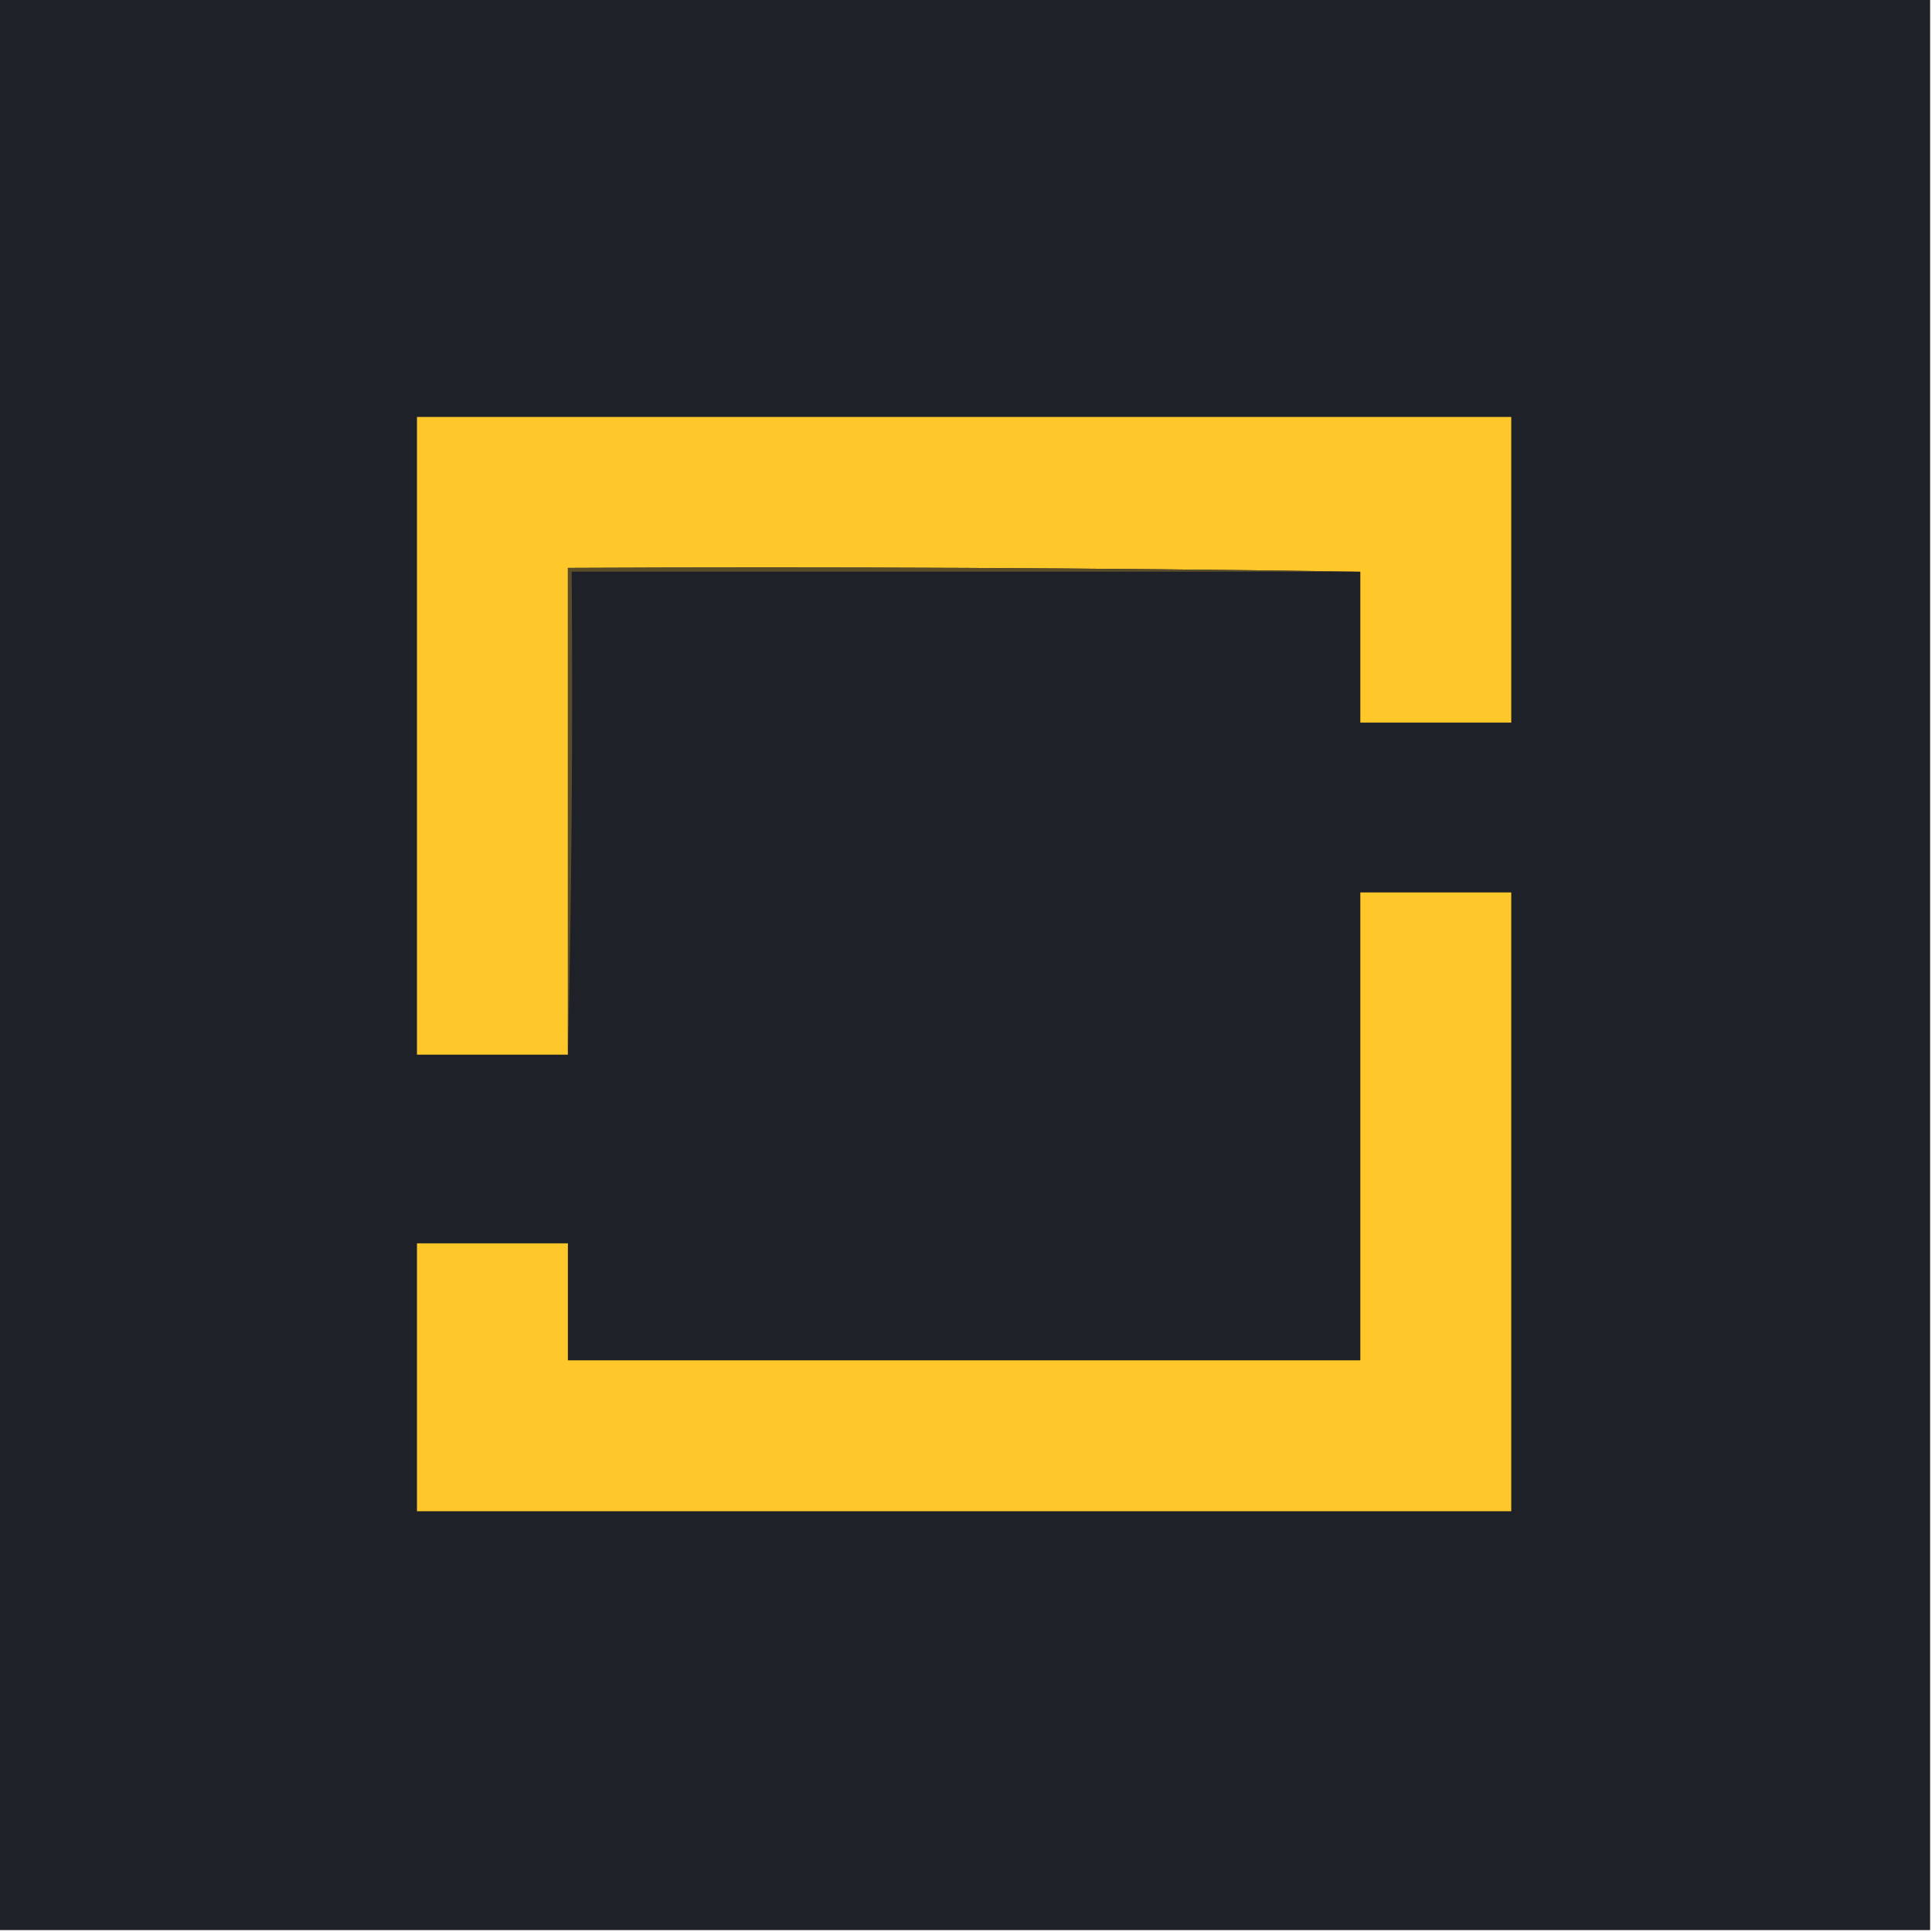 <svg xmlns="http://www.w3.org/2000/svg" version="1.1" viewBox="0 0 512 512" style="shape-rendering:geometricPrecision; text-rendering:geometricPrecision; image-rendering:optimizeQuality; fill-rule:evenodd; clip-rule:evenodd" >
<path style="opacity:1" fill="#1e2127" d="M -0.5,-0.5 C 170.167,-0.5 340.833,-0.5 511.5,-0.5C 511.5,170.167 511.5,340.833 511.5,511.5C 340.833,511.5 170.167,511.5 -0.5,511.5C -0.5,340.833 -0.5,170.167 -0.5,-0.5 Z"/>
<path style="opacity:1" fill="#fec72a" d="M 360.5,151.5 C 290.669,150.501 220.669,150.167 150.5,150.5C 150.5,193.5 150.5,236.5 150.5,279.5C 137.167,279.5 123.833,279.5 110.5,279.5C 110.5,223.167 110.5,166.833 110.5,110.5C 207.167,110.5 303.833,110.5 400.5,110.5C 400.5,137.5 400.5,164.5 400.5,191.5C 387.167,191.5 373.833,191.5 360.5,191.5C 360.5,178.167 360.5,164.833 360.5,151.5 Z"/>
<path style="opacity:1" fill="#594c29" d="M 360.5,151.5 C 290.833,151.5 221.167,151.5 151.5,151.5C 151.832,194.337 151.499,237.003 150.5,279.5C 150.5,236.5 150.5,193.5 150.5,150.5C 220.669,150.167 290.669,150.501 360.5,151.5 Z"/>
<path style="opacity:1" fill="#fec72a" d="M 360.5,236.5 C 373.833,236.5 387.167,236.5 400.5,236.5C 400.5,291.167 400.5,345.833 400.5,400.5C 303.833,400.5 207.167,400.5 110.5,400.5C 110.5,376.833 110.5,353.167 110.5,329.5C 123.833,329.5 137.167,329.5 150.5,329.5C 150.5,339.833 150.5,350.167 150.5,360.5C 220.5,360.5 290.5,360.5 360.5,360.5C 360.5,319.167 360.5,277.833 360.5,236.5 Z"/>
</svg>
